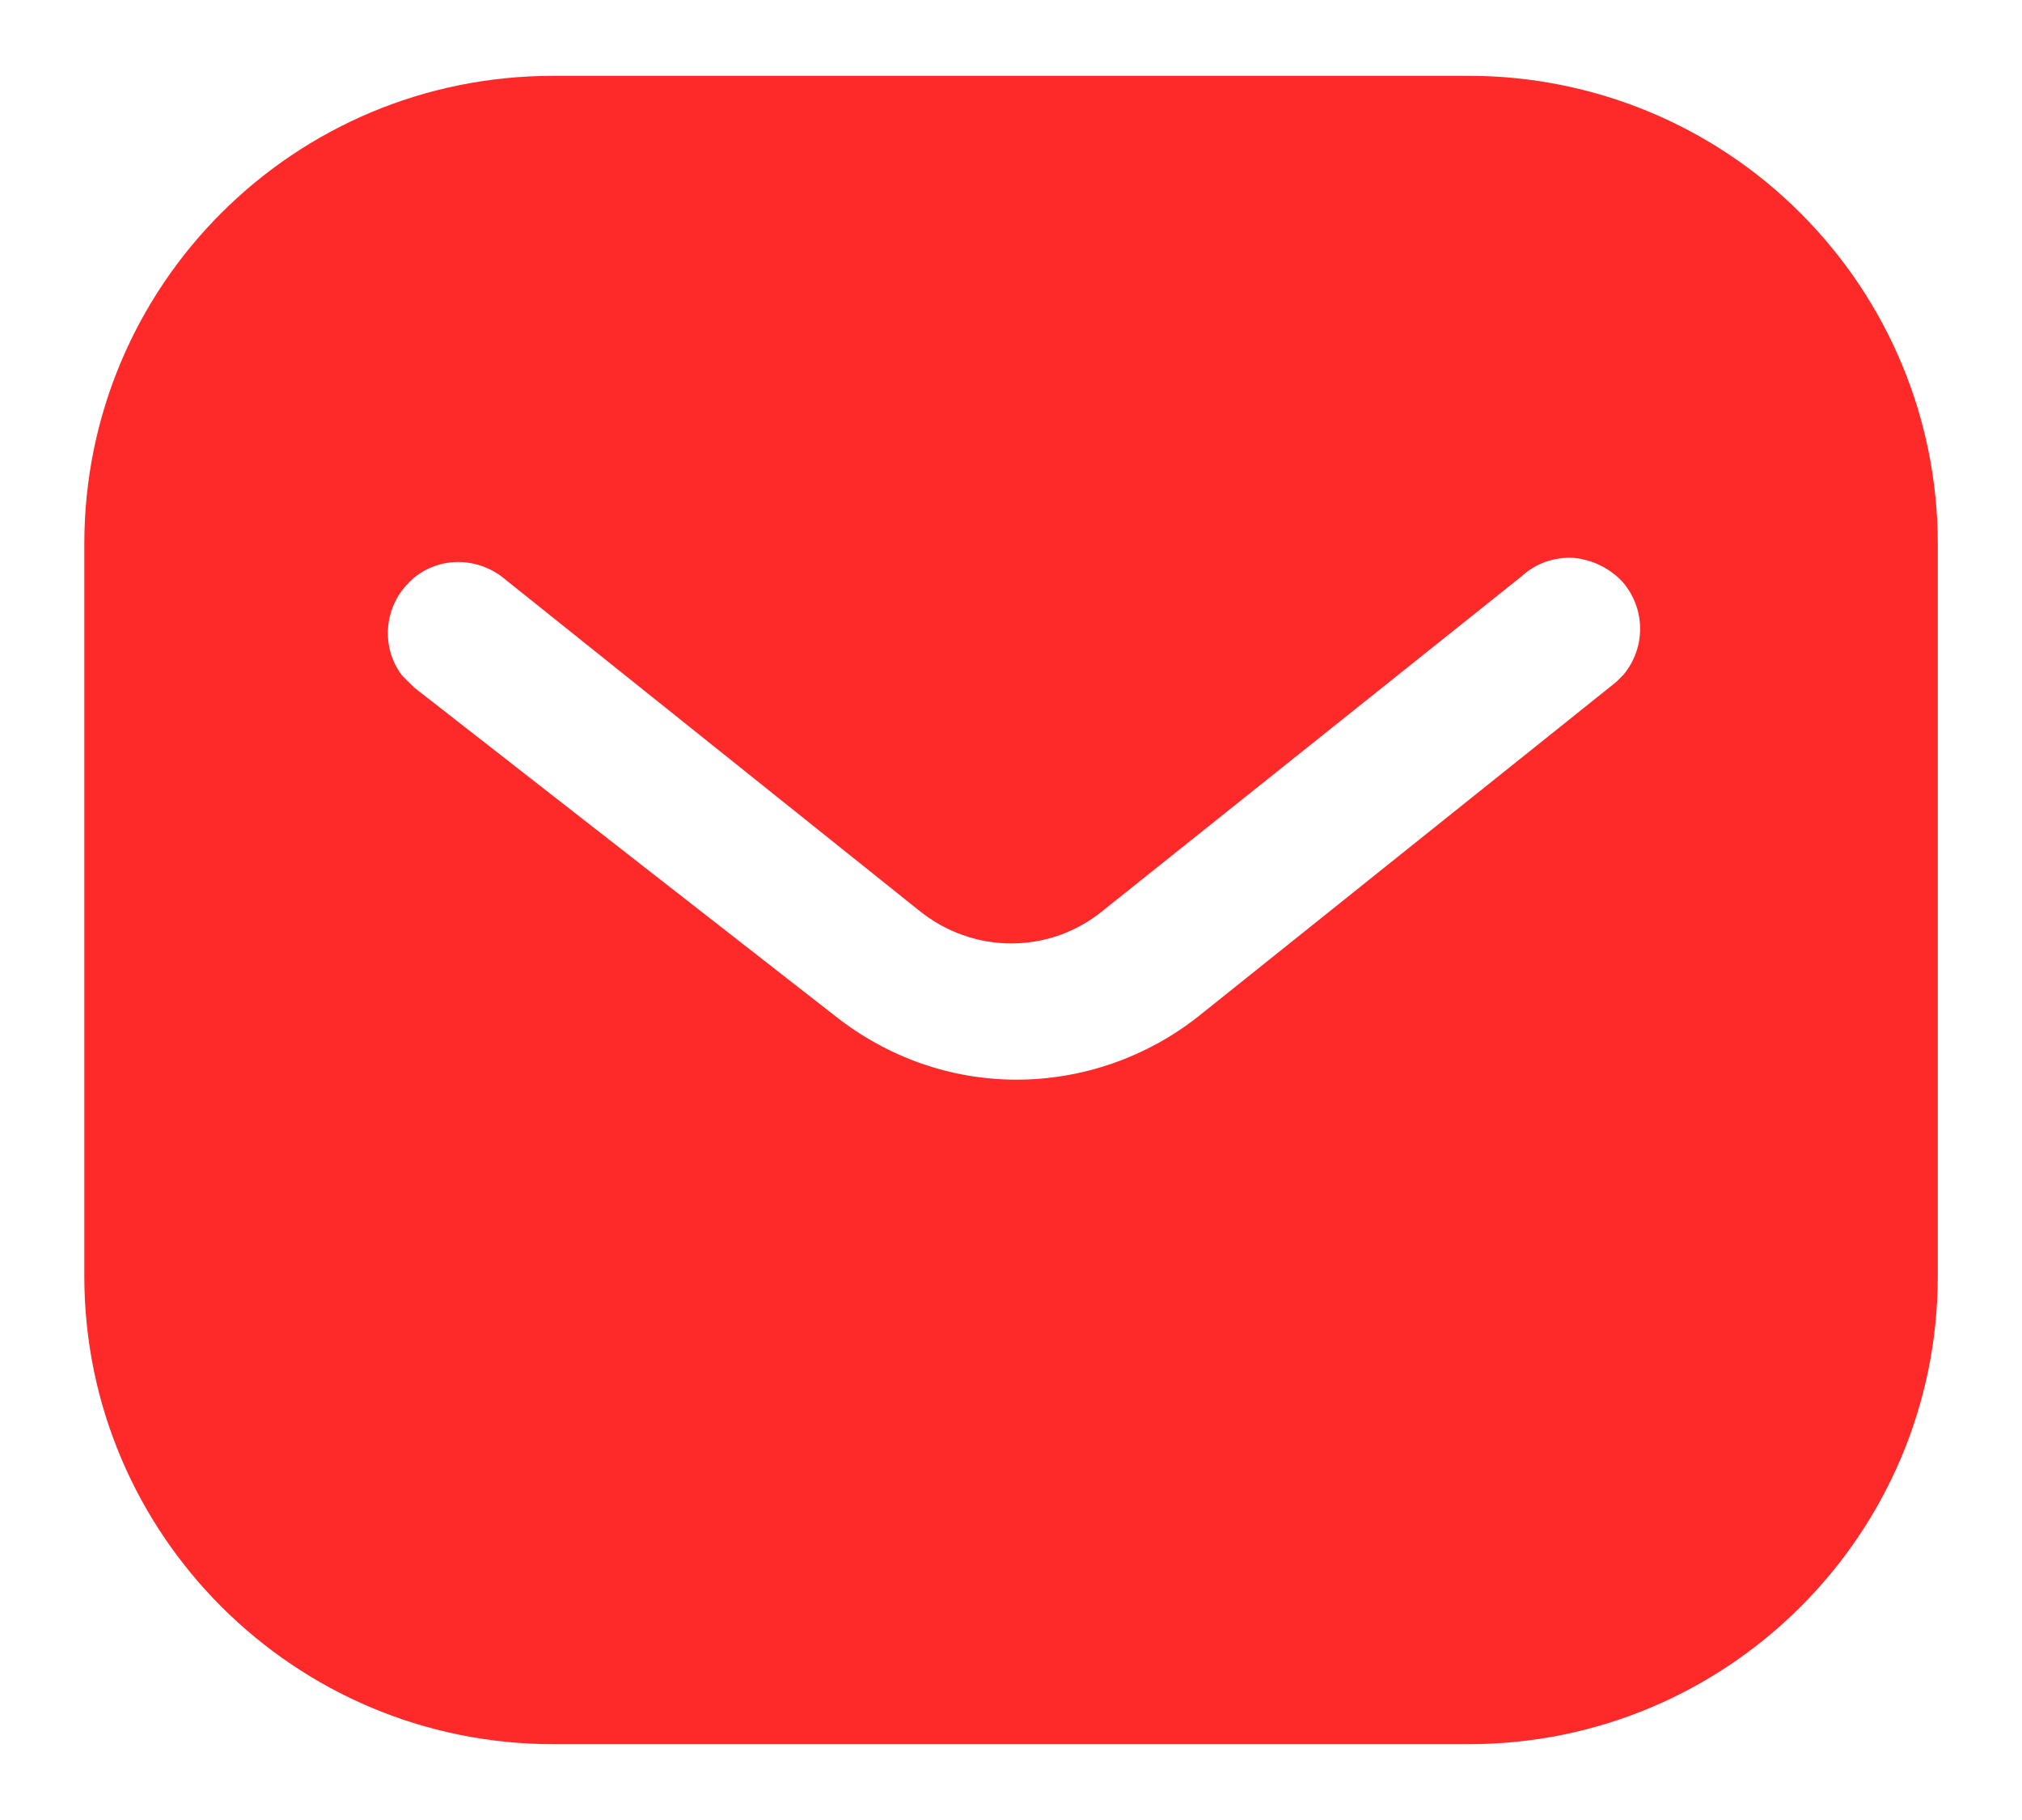 <svg width="20" height="18" viewBox="0 0 20 18" fill="none" xmlns="http://www.w3.org/2000/svg">
<path fill-rule="evenodd" clip-rule="evenodd" d="M14.528 0.75C15.757 0.75 16.939 1.236 17.809 2.108C18.68 2.978 19.167 4.151 19.167 5.379V12.621C19.167 15.178 17.086 17.25 14.528 17.25H5.472C2.914 17.25 0.834 15.178 0.834 12.621V5.379C0.834 2.822 2.904 0.75 5.472 0.75H14.528ZM15.986 6.745L16.059 6.672C16.279 6.406 16.279 6.021 16.049 5.755C15.922 5.618 15.747 5.535 15.565 5.517C15.372 5.507 15.189 5.572 15.05 5.7L10.917 9C10.385 9.441 9.624 9.441 9.084 9L4.959 5.7C4.674 5.489 4.279 5.517 4.042 5.764C3.795 6.012 3.767 6.406 3.977 6.681L4.097 6.8L8.268 10.054C8.781 10.457 9.404 10.678 10.055 10.678C10.705 10.678 11.339 10.457 11.851 10.054L15.986 6.745Z" fill="#FE2929"/>
</svg>
